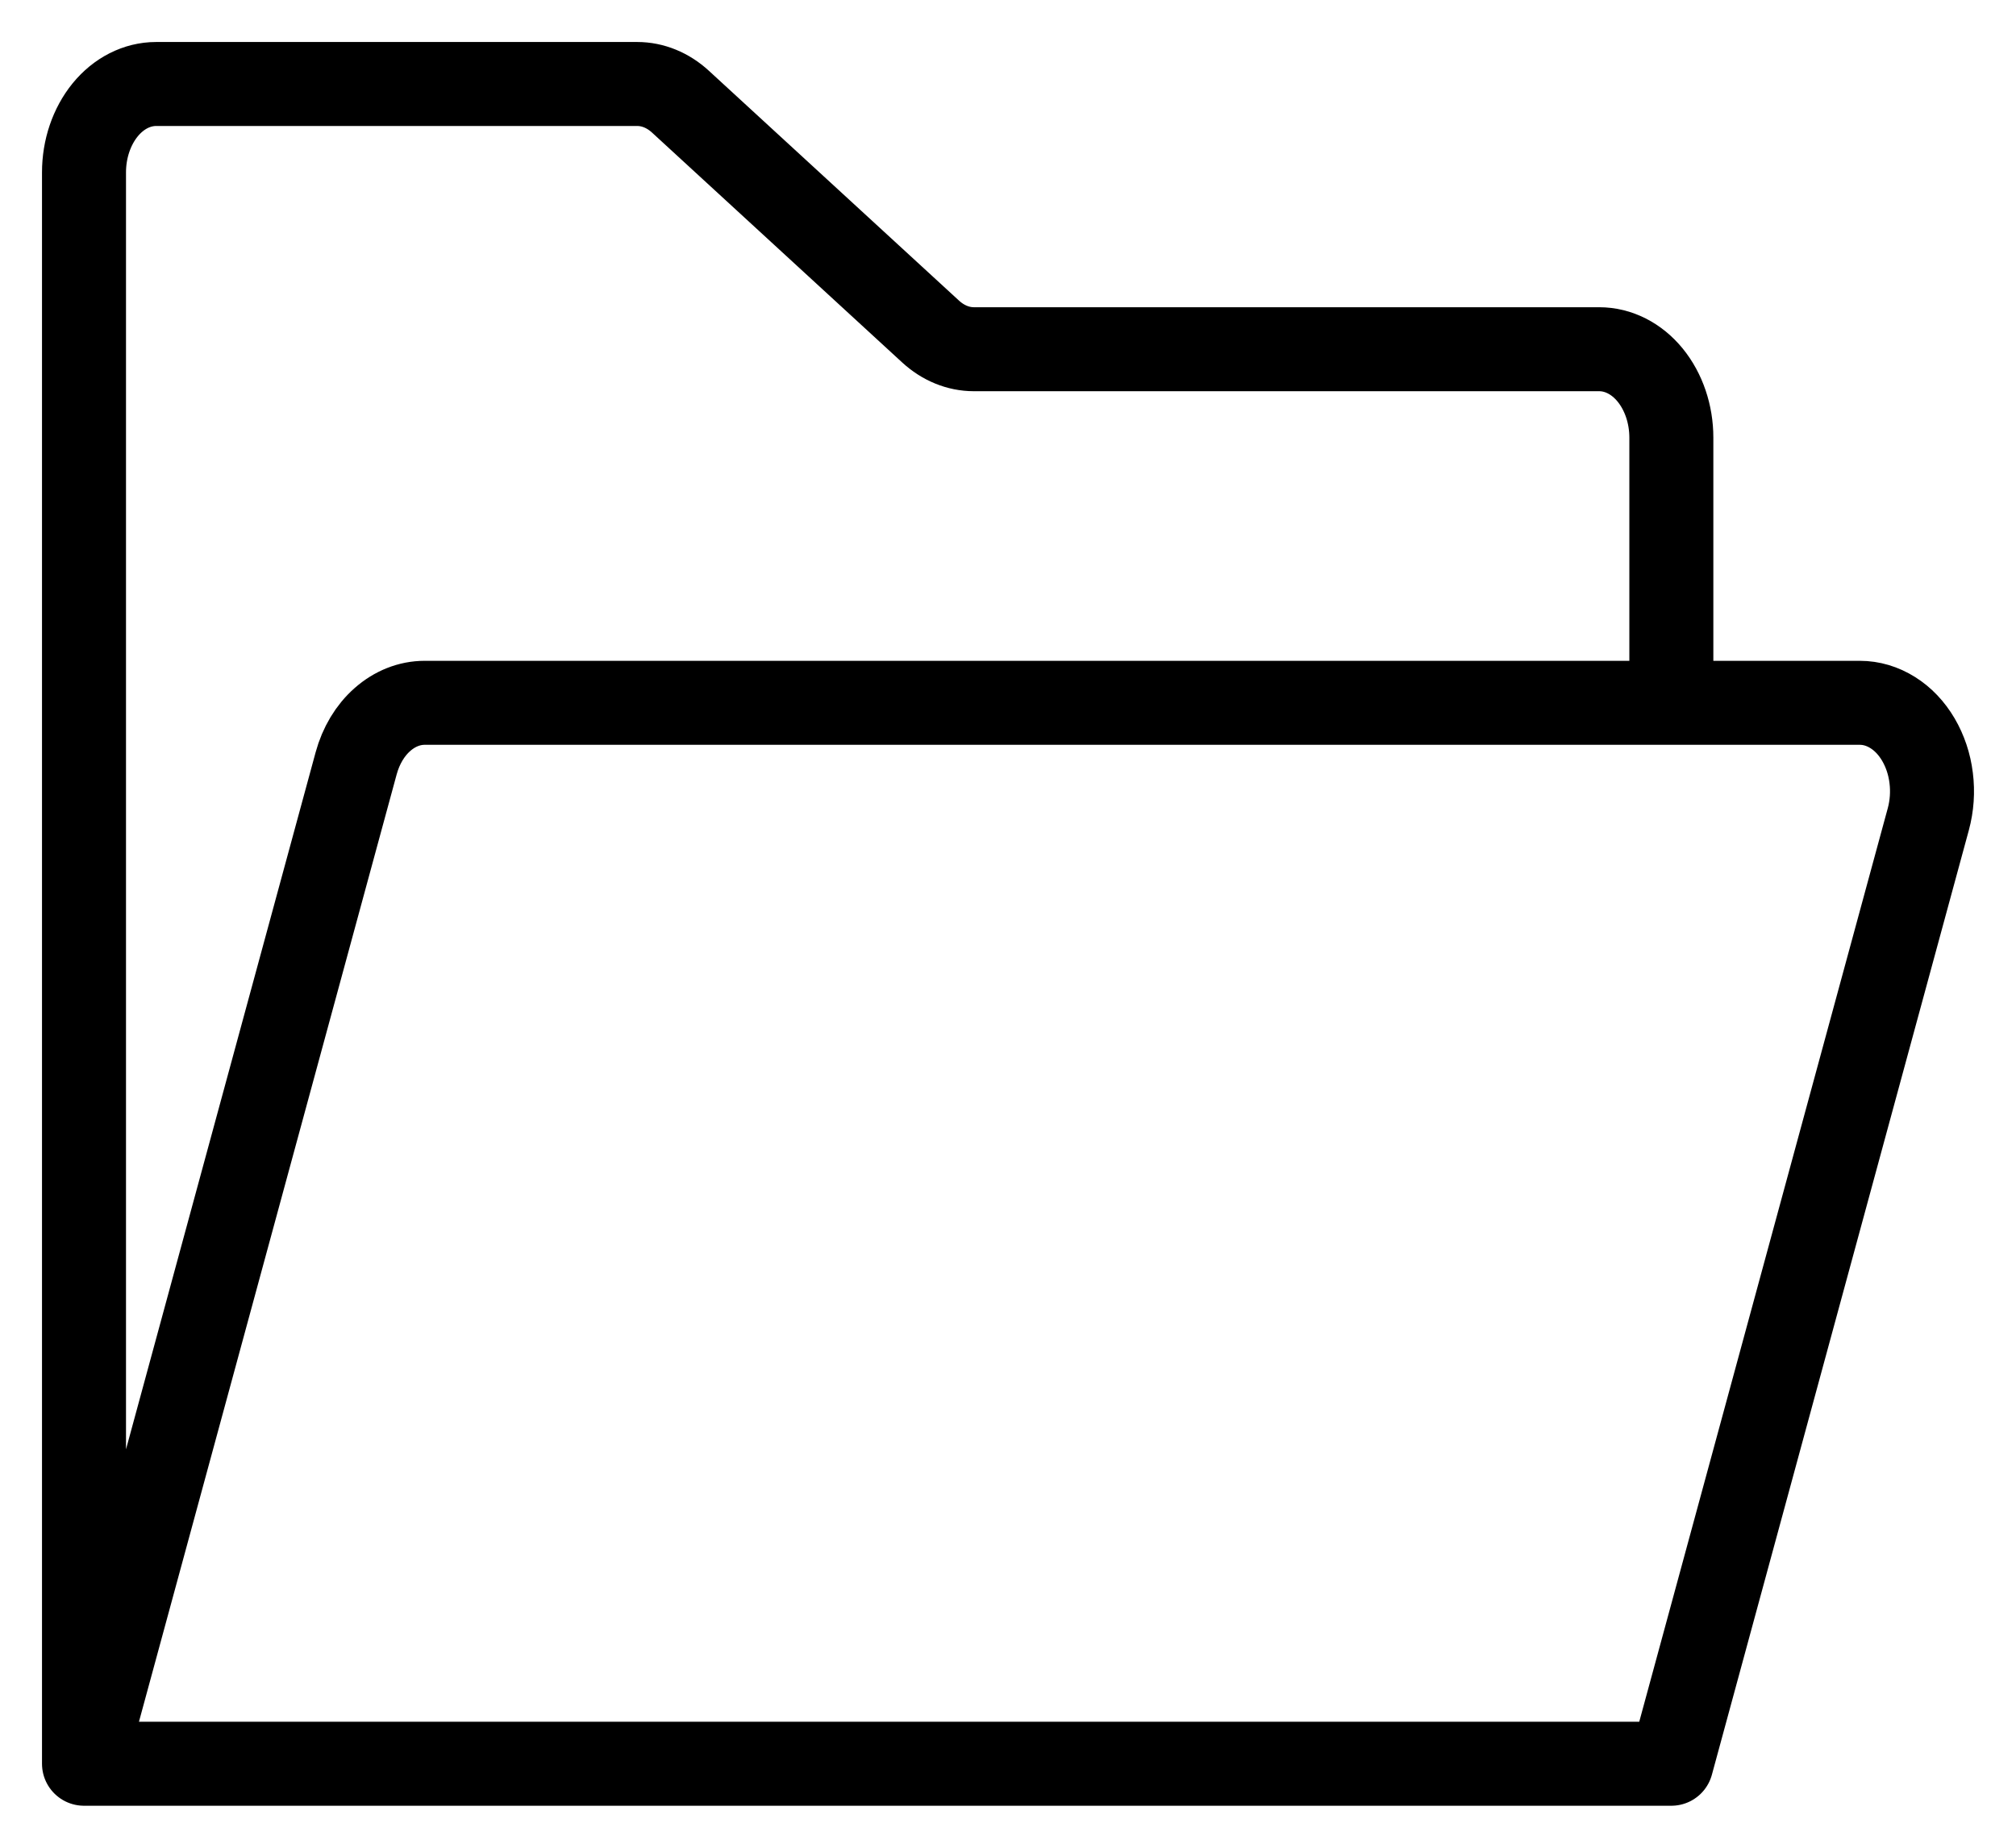 <svg viewBox="0 0 24 22" fill="none" xmlns="http://www.w3.org/2000/svg"><path d="M1 21V2.053C1 1.773 1.091 1.506 1.252 1.308C1.413 1.111 1.631 1 1.859 1H7.585C7.771 1 7.952 1.074 8.101 1.211L11.078 3.947C11.227 4.084 11.408 4.158 11.594 4.158H19.038C19.266 4.158 19.484 4.269 19.645 4.466C19.806 4.664 19.897 4.931 19.897 5.211V8.368M1 21L4.24 9.088C4.297 8.879 4.406 8.696 4.553 8.567C4.699 8.438 4.875 8.368 5.055 8.368H22.141C22.277 8.368 22.411 8.408 22.532 8.484C22.654 8.56 22.758 8.67 22.838 8.806C22.917 8.941 22.97 9.097 22.99 9.262C23.011 9.427 22.999 9.596 22.956 9.754L19.897 21H1Z" stroke="currentColor" stroke-linecap="round" stroke-linejoin="round"/></svg>